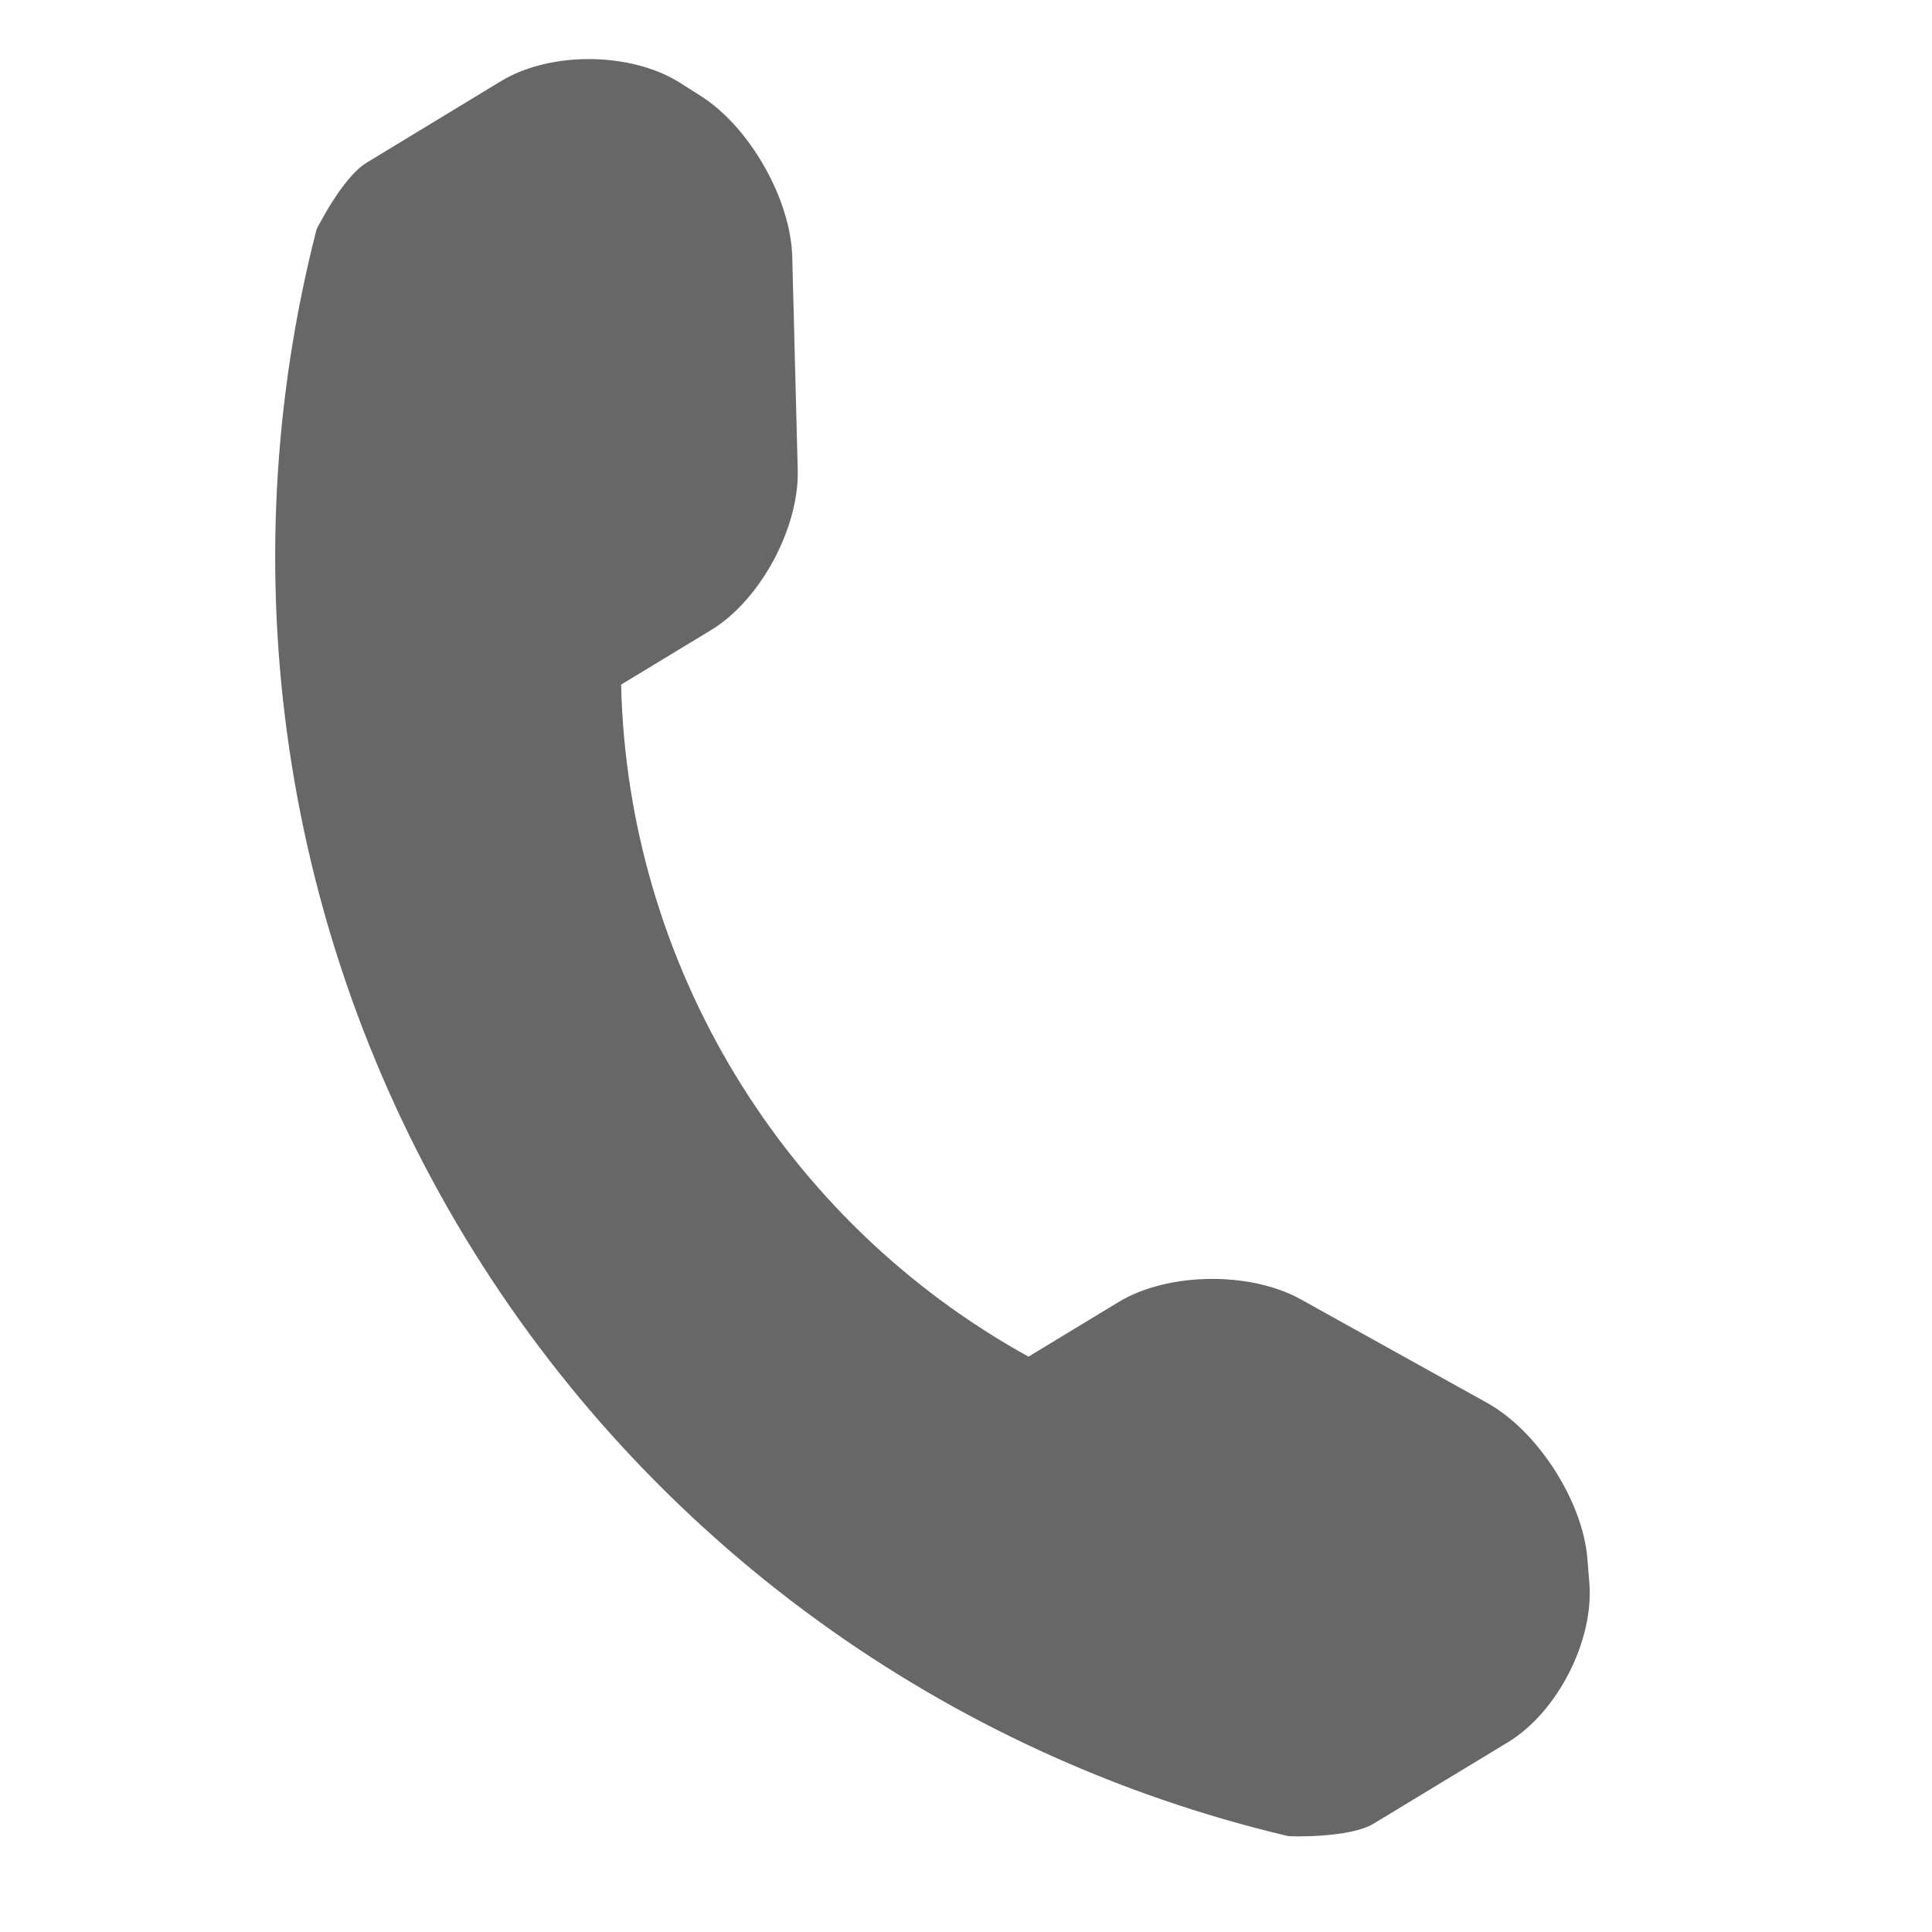 <svg width="31" height="31" viewBox="0 0 31 31" fill="currentcolor" xmlns="http://www.w3.org/2000/svg">
<g clip-path="url(#clip0)">
<path d="M25.502 25.399L25.47 25.004C25.392 24.078 24.668 22.956 23.86 22.509L20.869 20.847C20.057 20.398 18.739 20.412 17.948 20.892L16.503 21.768C12.566 19.595 10.071 15.479 9.966 10.985L11.411 10.109C12.202 9.629 12.824 8.468 12.8 7.541L12.712 4.12C12.688 3.194 12.026 2.033 11.243 1.539L10.907 1.326C10.122 0.832 8.832 0.821 8.04 1.301L5.879 2.613C5.494 2.845 5.079 3.679 5.079 3.682C3.668 9.177 4.527 15.014 7.469 19.867C10.404 24.707 15.164 28.161 20.668 29.461C20.697 29.468 21.652 29.495 22.038 29.263L24.199 27.953C24.991 27.473 25.577 26.324 25.502 25.399Z" fill="#676767"/>
</g>
</svg>

